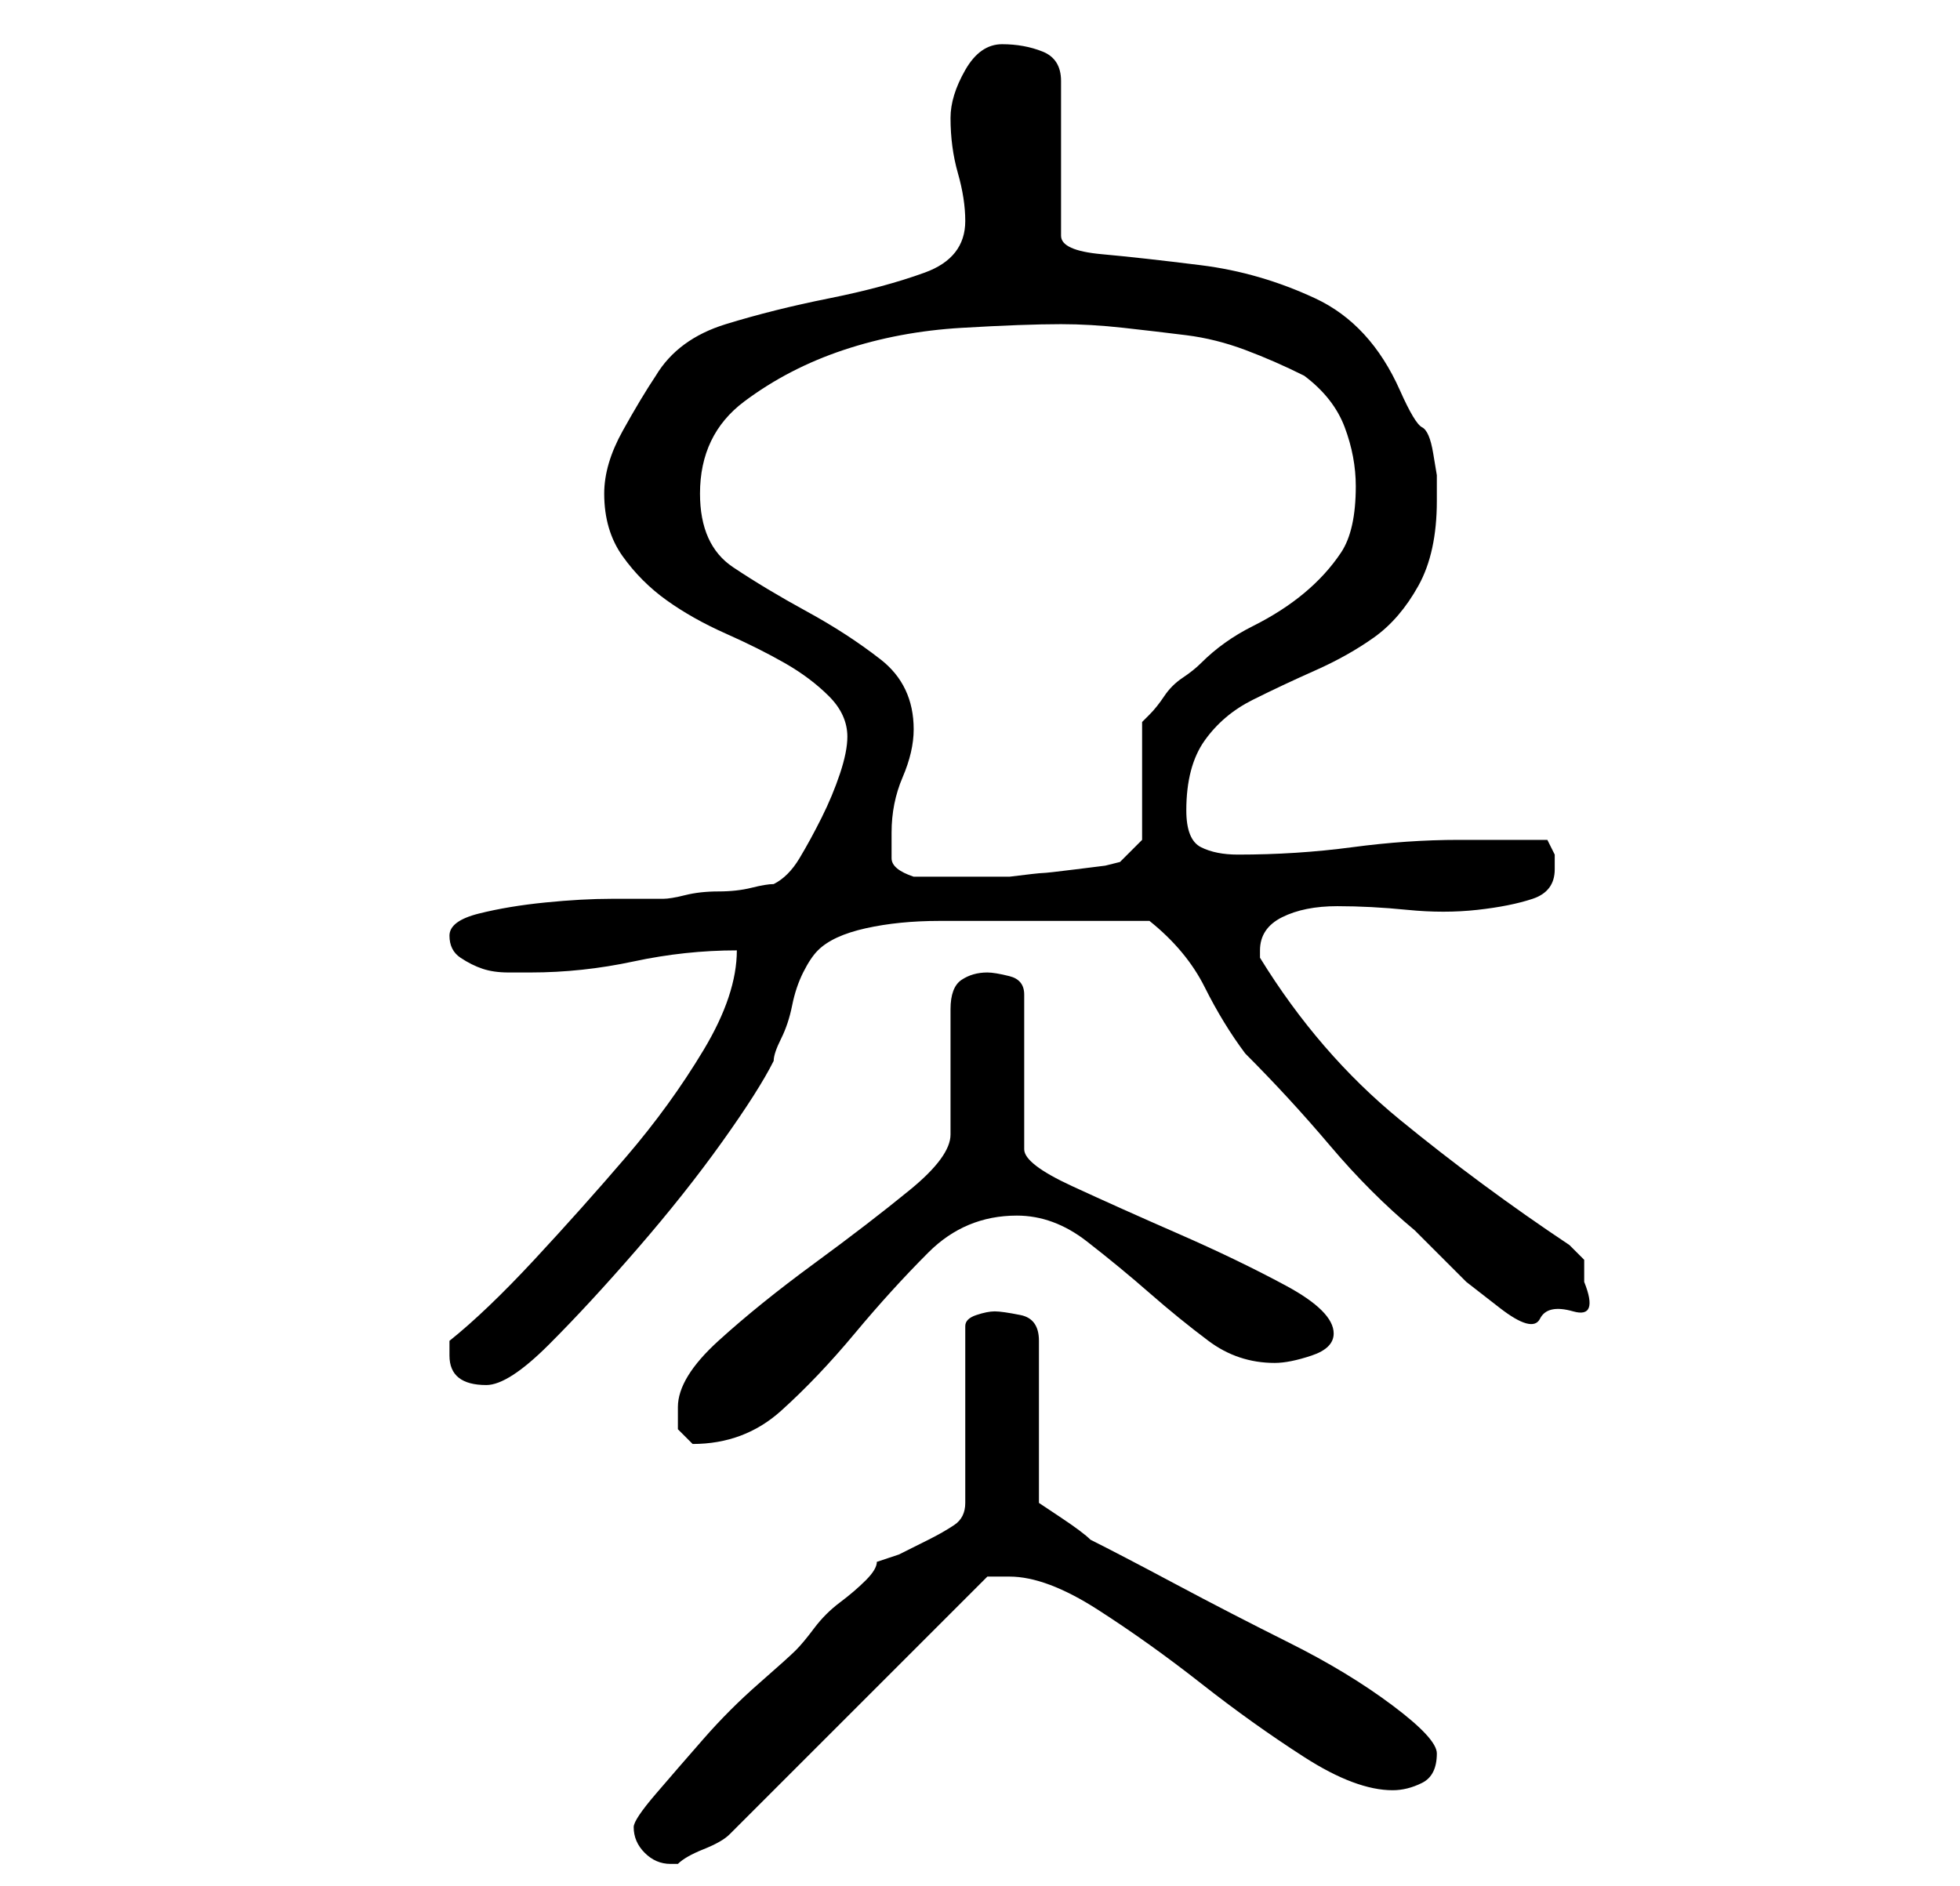 <?xml version="1.0" standalone="no"?>
<!DOCTYPE svg PUBLIC "-//W3C//DTD SVG 1.1//EN" "http://www.w3.org/Graphics/SVG/1.1/DTD/svg11.dtd" >
<svg xmlns="http://www.w3.org/2000/svg" xmlns:xlink="http://www.w3.org/1999/xlink" version="1.1" viewBox="-10 0 266 256">
   <path fill="currentColor"
d="M76 248q0 2 1.5 3.5t3.5 1.5h1q1 -1 3.5 -2t3.5 -2l35 -35h1h2q5 0 12 4.5t14 10t14 10t12 4.5q2 0 4 -1t2 -4q0 -2 -6 -6.5t-14 -8.5t-15.5 -8t-11.5 -6q-1 -1 -4 -3l-3 -2v-22q0 -3 -2.5 -3.5t-3.5 -0.5t-2.5 0.5t-1.5 1.5v24q0 2 -1.5 3t-3.5 2l-4 2t-3 1
q0 1 -1.5 2.5t-3.5 3t-3.5 3.5t-2.5 3t-5 4.5t-7.5 7.5t-6.5 7.5t-3 4.5zM82 191v3t2 2q7 0 12 -4.5t10 -10.5t10 -11t12 -5q5 0 9.5 3.5t8.5 7t8 6.5t9 3q2 0 5 -1t3 -3q0 -3 -6.5 -6.5t-14.5 -7t-14.5 -6.5t-6.5 -5v-21q0 -2 -2 -2.5t-3 -0.5q-2 0 -3.5 1t-1.5 4v17
q0 3 -5.5 7.5t-13 10t-13 10.5t-5.5 9zM51 184q0 4 5 4q3 0 8.5 -5.5t12 -13t11.5 -14.5t7 -11q0 -1 1 -3t1.5 -4.5t1.5 -4.5t2 -3q2 -2 6.5 -3t10 -1h11h8.5h9q5 4 7.5 9t5.5 9q6 6 11.5 12.5t11.5 11.5l3.5 3.5l3.5 3.5t4.5 3.5t5.5 1.5t4.5 -1t1.5 -4v-3t-2 -2
q-12 -8 -23 -17t-19 -22v-0.5v-0.5q0 -3 3 -4.5t7.5 -1.5t9.5 0.5t9.5 0t7.5 -1.5t3 -4v-2t-1 -2h-3h-3h-4h-2q-7 0 -14.5 1t-15.5 1q-3 0 -5 -1t-2 -5q0 -6 2.5 -9.5t6.5 -5.5t8.5 -4t8 -4.5t6 -7t2.5 -11.5v-3.5t-0.5 -3t-1.5 -3.5t-3 -5q-4 -9 -11.5 -12.5t-15.5 -4.5
t-13.5 -1.5t-5.5 -2.5v-21q0 -3 -2.5 -4t-5.5 -1t-5 3.5t-2 6.5q0 4 1 7.5t1 6.5q0 5 -5.5 7t-13 3.5t-14 3.5t-9.5 7q-2 3 -4.5 7.5t-2.5 8.5q0 5 2.5 8.5t6 6t8 4.5t8 4t6 4.5t2.5 5.5q0 2 -1 5t-2.5 6t-3 5.5t-3.5 3.5q-1 0 -3 0.5t-4.5 0.5t-4.5 0.5t-3 0.5h-7
q-4 0 -9 0.5t-9 1.5t-4 3t1.5 3t3 1.5t3.5 0.5h3q7 0 14 -1.5t14 -1.5q0 6 -4.5 13.5t-10.5 14.5t-12.5 14t-11.5 11v1v1zM111 113q0 -4 1.5 -7.5t1.5 -6.5q0 -6 -4.5 -9.5t-10 -6.5t-10 -6t-4.5 -10q0 -8 6 -12.5t13.5 -7t16 -3t13.5 -0.5q4 0 8.5 0.5t8.5 1t8 2t8 3.5
q4 3 5.5 7t1.5 8q0 6 -2 9t-5 5.5t-7 4.5t-7 5q-1 1 -2.5 2t-2.5 2.5t-2 2.5l-1 1v16l-3 3l-2 0.5t-4 0.5t-4.5 0.5t-4.5 0.5h-6h-7q-3 -1 -3 -2.5v-3.5z" />
</svg>
